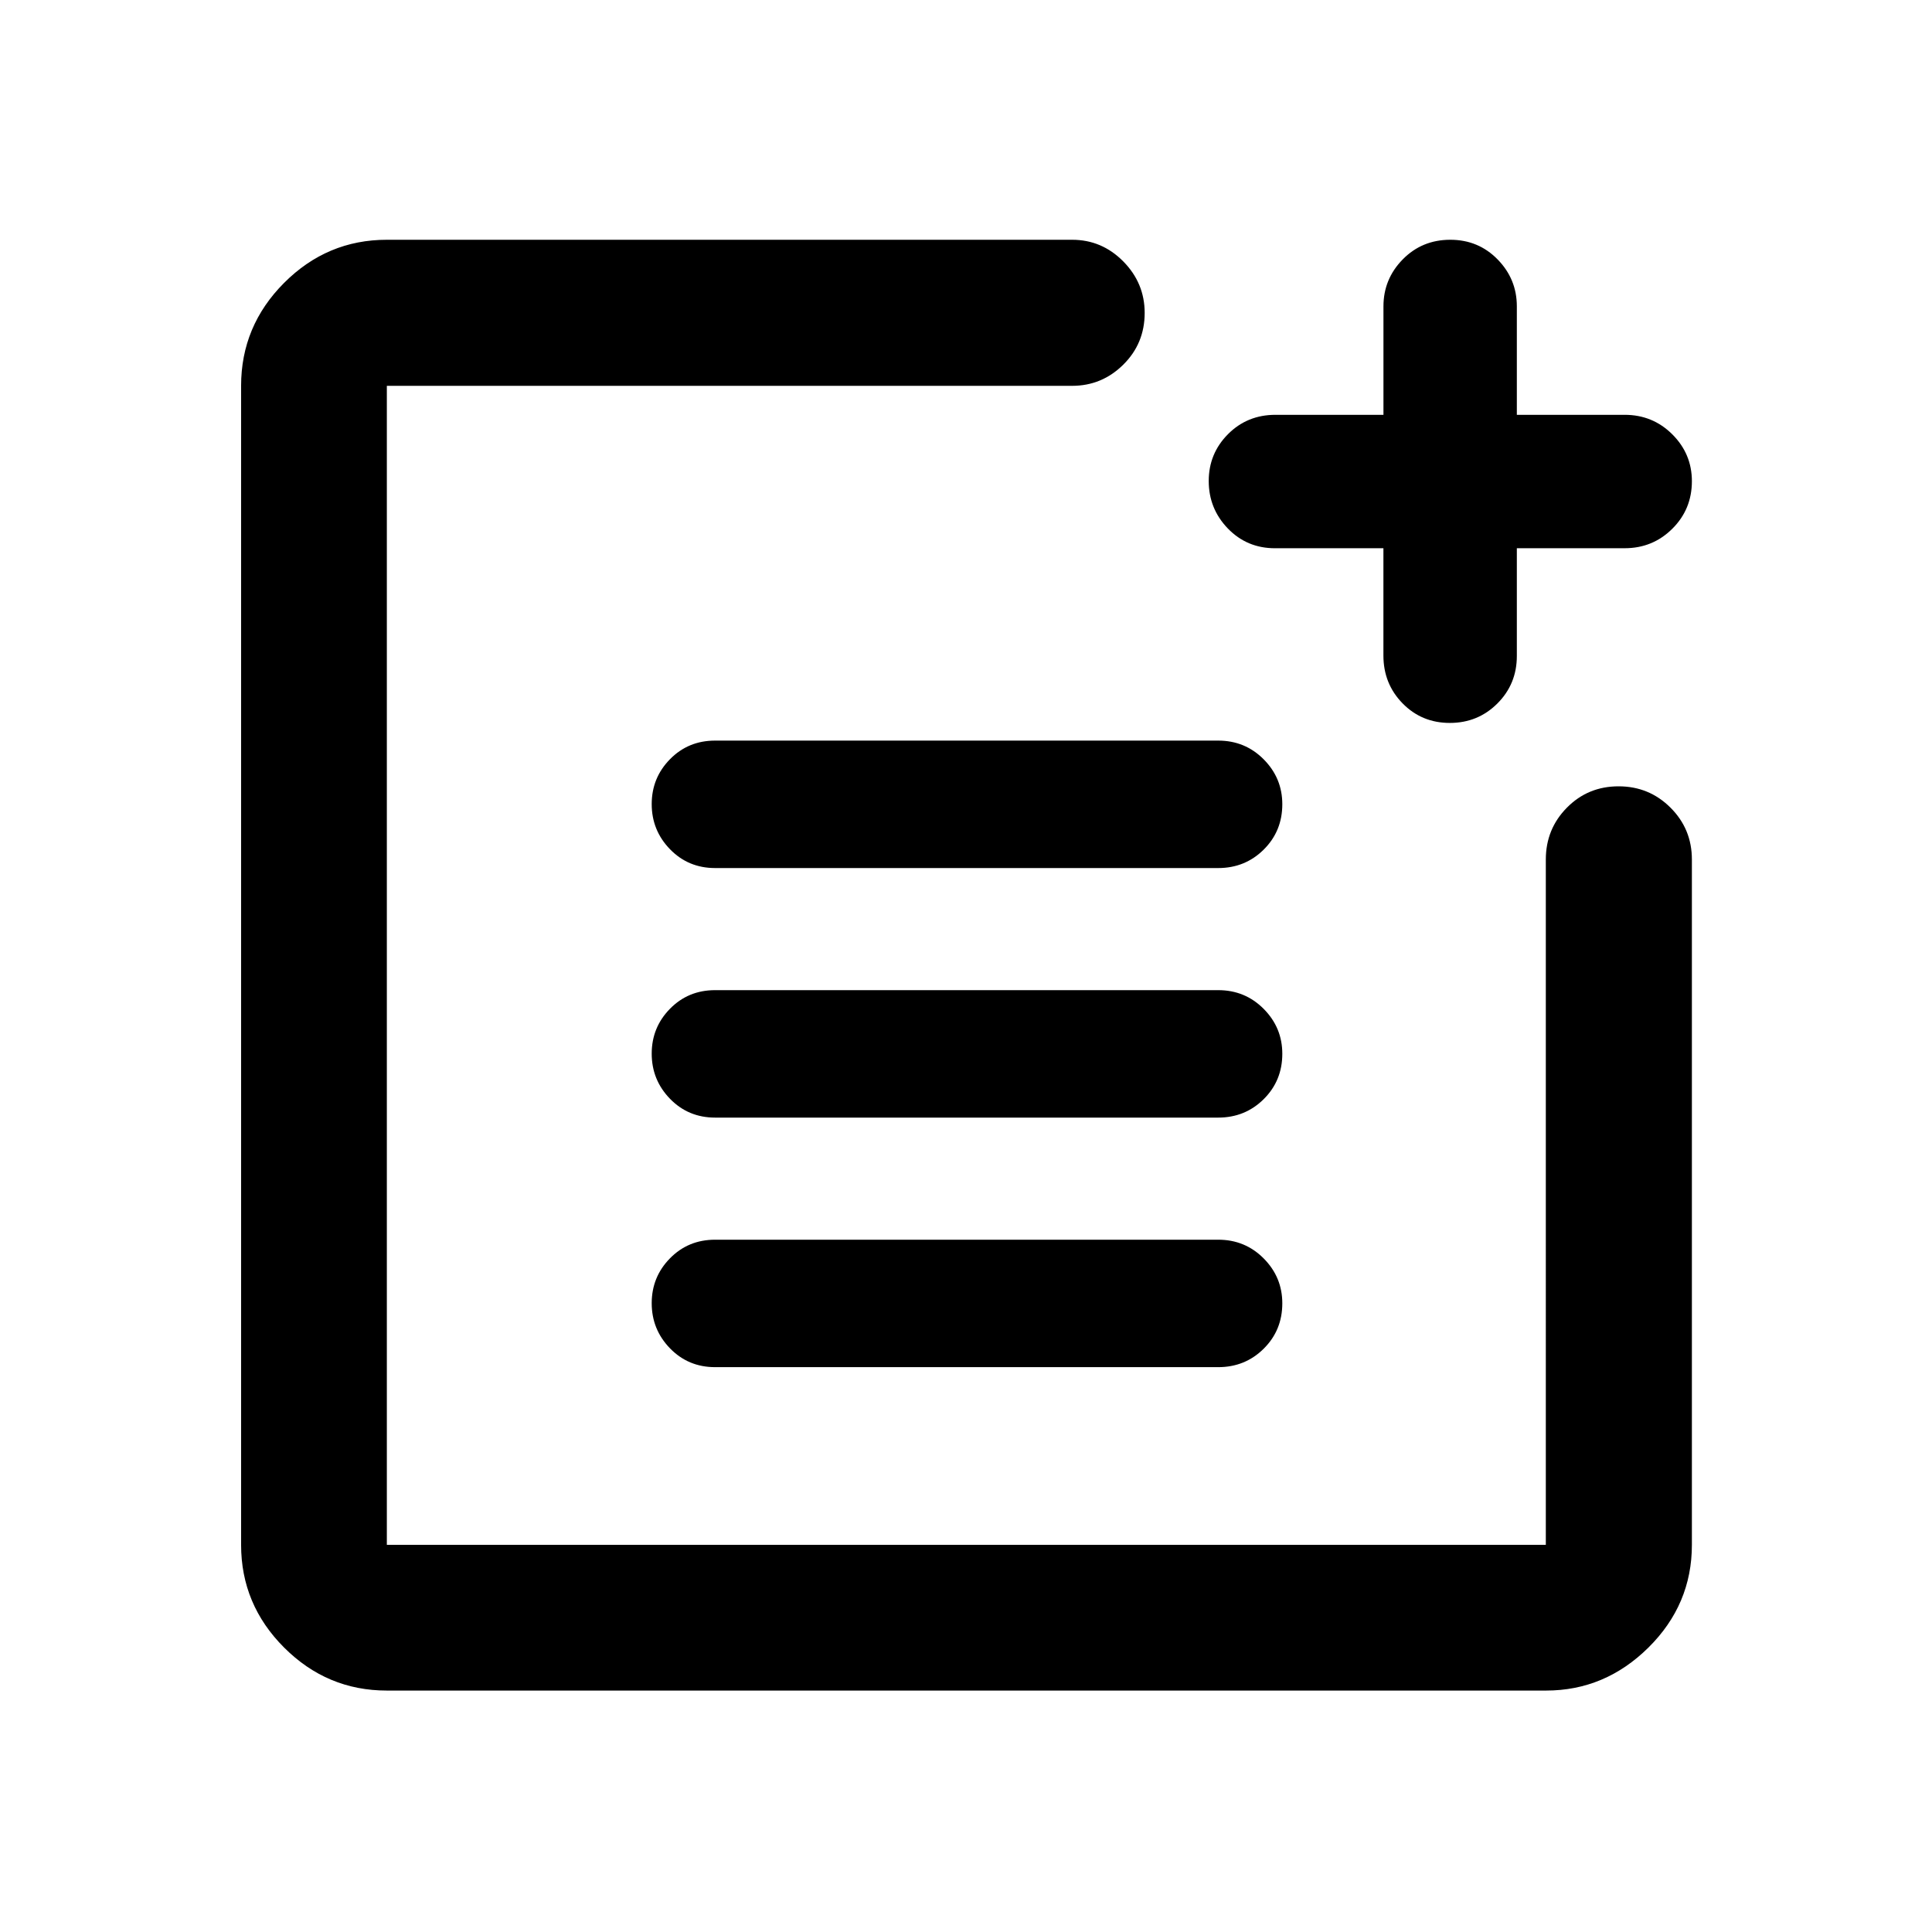 <svg xmlns="http://www.w3.org/2000/svg" height="40" viewBox="0 -960 960 960" width="40"><path d="M192.22-119.97q-29.68 0-51.05-21.37-21.37-21.37-21.37-51.05v-575.89q0-29.74 21.37-51.16 21.37-21.42 51.05-21.42h340.51q14.79 0 25.42 10.76 10.63 10.76 10.63 25.58 0 15.2-10.63 25.72t-25.42 10.52H192.22v575.89h575.89V-532.9q0-15.17 10.47-25.77 10.47-10.61 25.68-10.61 15.2 0 25.81 10.61 10.62 10.6 10.62 25.77v340.51q0 29.68-21.59 51.05-21.6 21.37-50.84 21.37H192.22Zm163.11-160.7q-13.33 0-22.41-9.35-9.09-9.36-9.09-22.43t9.09-22.31Q342-344 355.33-344h250q13.34 0 22.59 9.31t9.25 22.31q0 13.38-9.25 22.55-9.25 9.16-22.59 9.16h-250Zm0-124q-13.33 0-22.41-9.35-9.09-9.36-9.09-22.43t9.09-22.31Q342-468 355.33-468h250q13.34 0 22.59 9.31t9.25 22.31q0 13.38-9.25 22.55-9.25 9.16-22.59 9.16h-250Zm0-124q-13.33 0-22.41-9.35-9.09-9.36-9.09-22.43t9.09-22.31Q342-592 355.33-592h250q13.34 0 22.59 9.31t9.25 22.31q0 13.38-9.25 22.55-9.25 9.16-22.59 9.16h-250Zm365.09-72.11q-13.96 0-23.48-9.72-9.53-9.73-9.53-23.77v-53.31h-53.88q-13.93 0-23.43-9.83-9.49-9.84-9.49-23.58 0-13.64 9.56-23.26 9.57-9.63 23.61-9.63h53.65v-53.9q0-13.56 9.57-23.32 9.58-9.76 23.64-9.76 13.96 0 23.51 9.76 9.56 9.76 9.56 23.32v53.9h53.57q13.95 0 23.68 9.7t9.73 23.28q0 13.96-9.73 23.63-9.73 9.68-23.68 9.68h-53.57v53.55q0 13.94-9.67 23.6-9.67 9.66-23.62 9.66Z"/></svg>